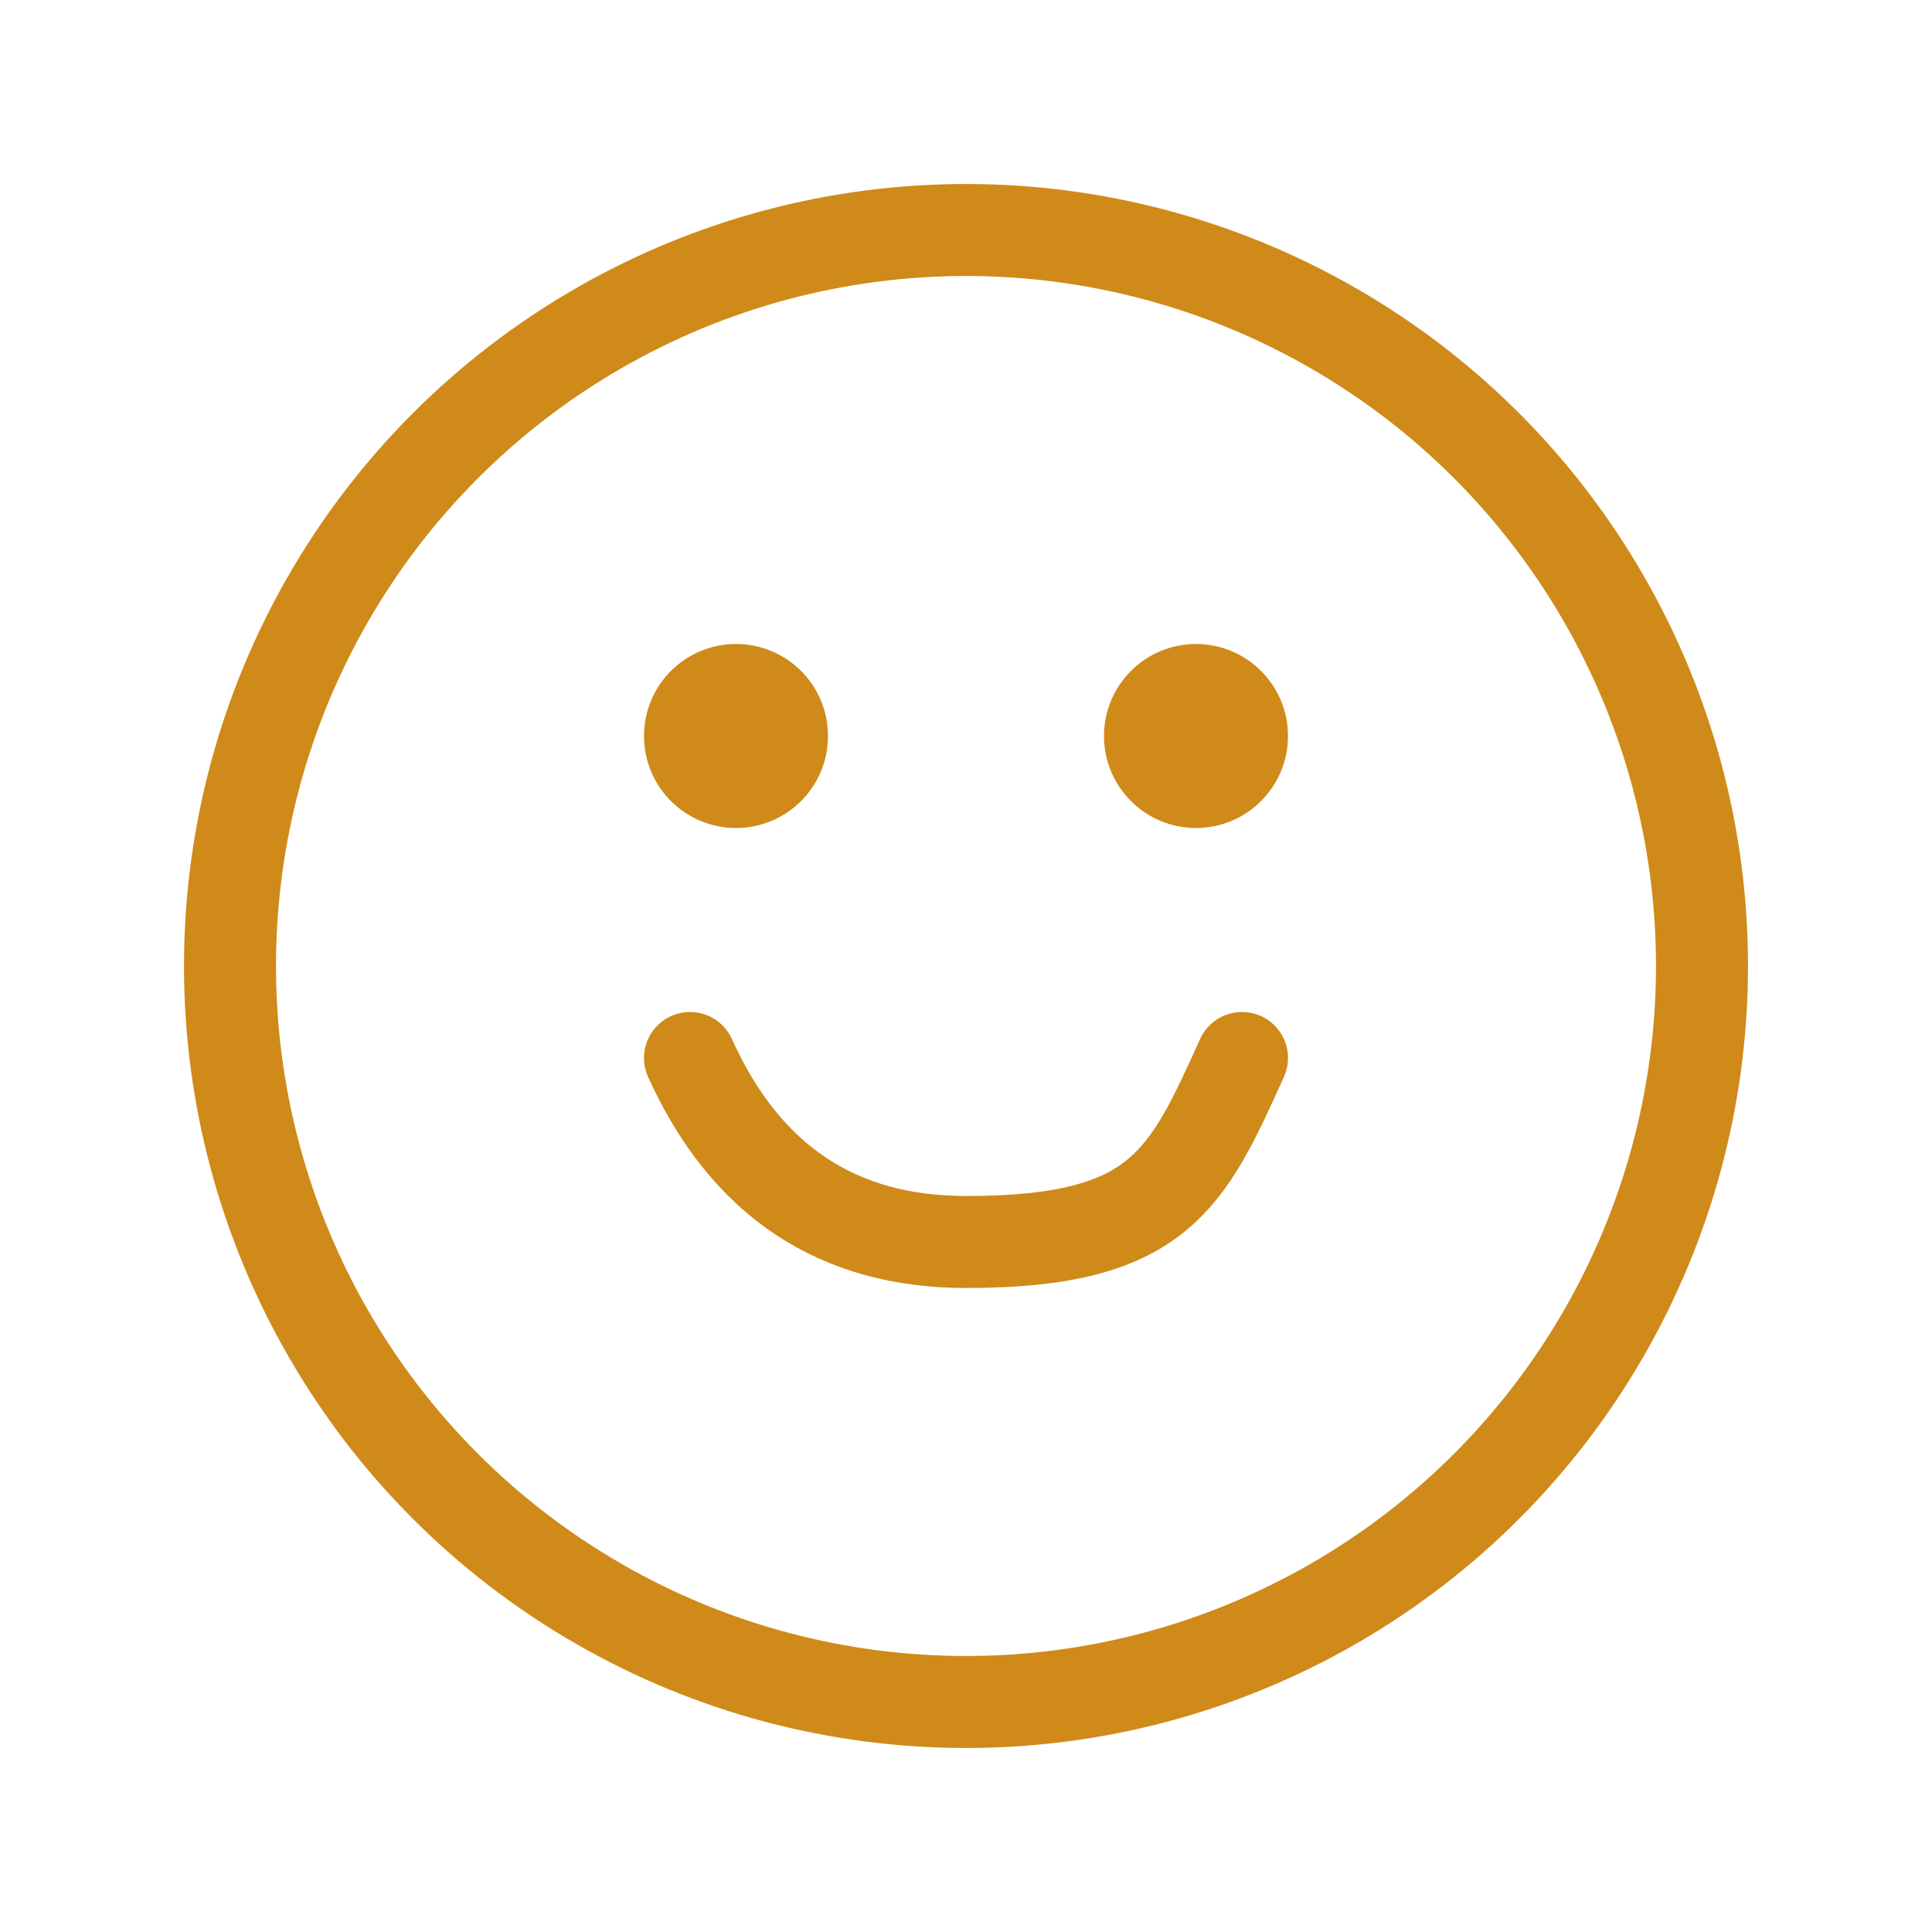 <svg xmlns="http://www.w3.org/2000/svg" width="140" height="140" viewBox="0 0 21 21"><g fill="none" fill-rule="evenodd" transform="translate(2 2)"><circle cx="8.5" cy="8.5" r="8" stroke="#cf8a19" stroke-linecap="round" stroke-linejoin="round"/><circle cx="6" cy="6" r="1" fill="#cf8a19"/><circle cx="11" cy="6" r="1" fill="#cf8a19"/><path stroke="#cf8a19" stroke-linecap="round" stroke-linejoin="round" d="M5.5 9.5q.904 2 3 2c2.096 0 2.397-.667 3-2"/></g></svg>